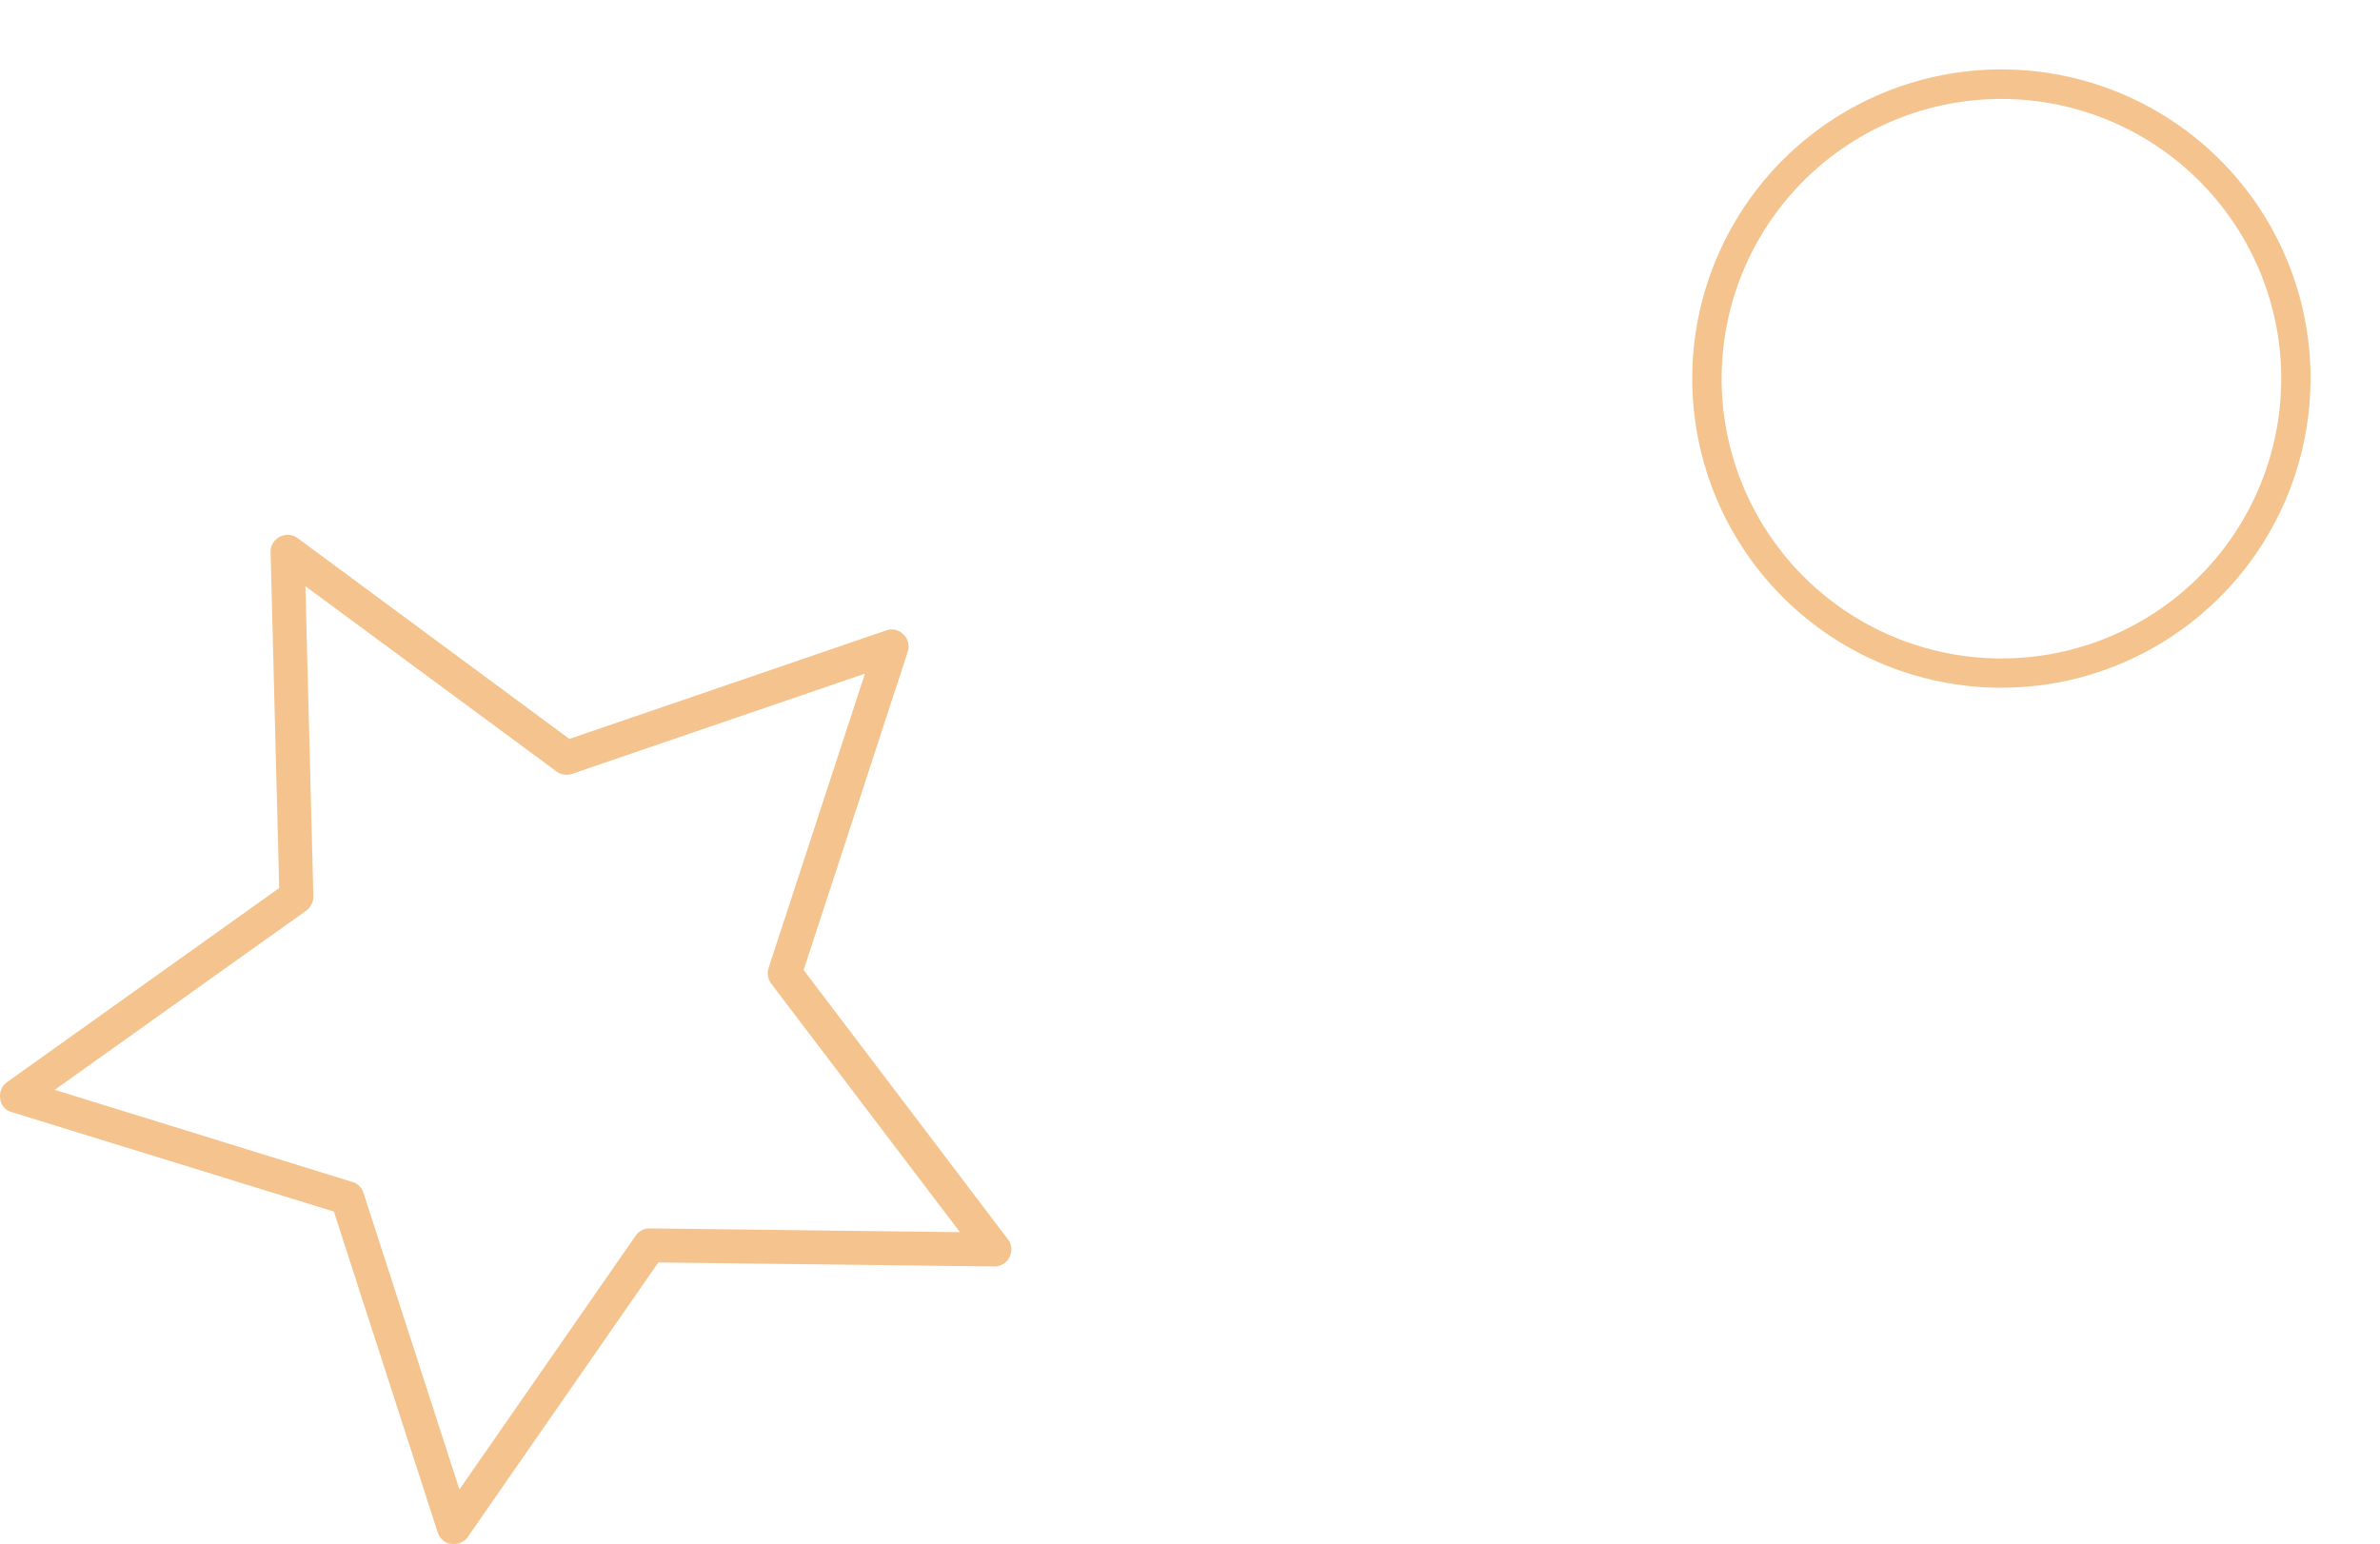<svg xmlns="http://www.w3.org/2000/svg" xmlns:xlink="http://www.w3.org/1999/xlink" width="110.596" height="71.759" viewBox="0 0 110.596 71.759">
  <defs>
    <clipPath id="clip-path">
      <rect id="Rectangle_765" data-name="Rectangle 765" width="46.997" height="46.903" fill="#ea881d"/>
    </clipPath>
    <clipPath id="clip-path-2">
      <rect id="Rectangle_766" data-name="Rectangle 766" width="28.734" height="28.732" fill="#ea881d"/>
    </clipPath>
  </defs>
  <g id="Group_1571" data-name="Group 1571" transform="translate(0 0)">
    <g id="Group_1071" data-name="Group 1071" transform="translate(0 24.856)" opacity="0.5">
      <g id="Group_963" data-name="Group 963" transform="translate(0 0)" clip-path="url(#clip-path)">
        <path id="Path_910" data-name="Path 910" d="M20.806,46.859a.807.807,0,0,1-.467-.5L15.515,31.45.554,26.83a.713.713,0,0,1-.543-.637.782.782,0,0,1,.321-.763l12.642-9.017-.4-15.6A.783.783,0,0,1,13,.092a.78.78,0,0,1,.836.064L26.458,9.484,41.181,4.441a.751.751,0,0,1,.8.19.772.772,0,0,1,.2.807L37.345,20.224l9.491,12.513A.787.787,0,0,1,46.2,34l-15.607-.186L21.74,46.568a.779.779,0,0,1-.761.323.546.546,0,0,1-.174-.032M16.418,30.084a.769.769,0,0,1,.47.49l4.461,13.79,8.187-11.789a.776.776,0,0,1,.658-.344l14.413.176L35.835,20.854a.817.817,0,0,1-.119-.726L40.193,6.451,26.575,11.111a.794.794,0,0,1-.717-.117L14.193,2.388,14.562,16.8a.812.812,0,0,1-.335.667L2.543,25.792l13.826,4.28a.093.093,0,0,1,.048.011" transform="translate(0 0)" fill="#ea881d"/>
      </g>
    </g>
    <g id="Group_1072" data-name="Group 1072" transform="matrix(0.966, -0.259, 0.259, 0.966, 75.405, 7.437)" opacity="0.5">
      <g id="Group_965" data-name="Group 965" transform="translate(0 0)" clip-path="url(#clip-path-2)">
        <path id="Path_911" data-name="Path 911" d="M14.368,28.732A14.366,14.366,0,1,1,28.736,14.366,14.388,14.388,0,0,1,14.368,28.732m0-27.361a13,13,0,1,0,13,12.995,13.008,13.008,0,0,0-13-12.995" transform="translate(-0.002 0)" fill="#ea881d"/>
      </g>
    </g>
  </g>
</svg>
